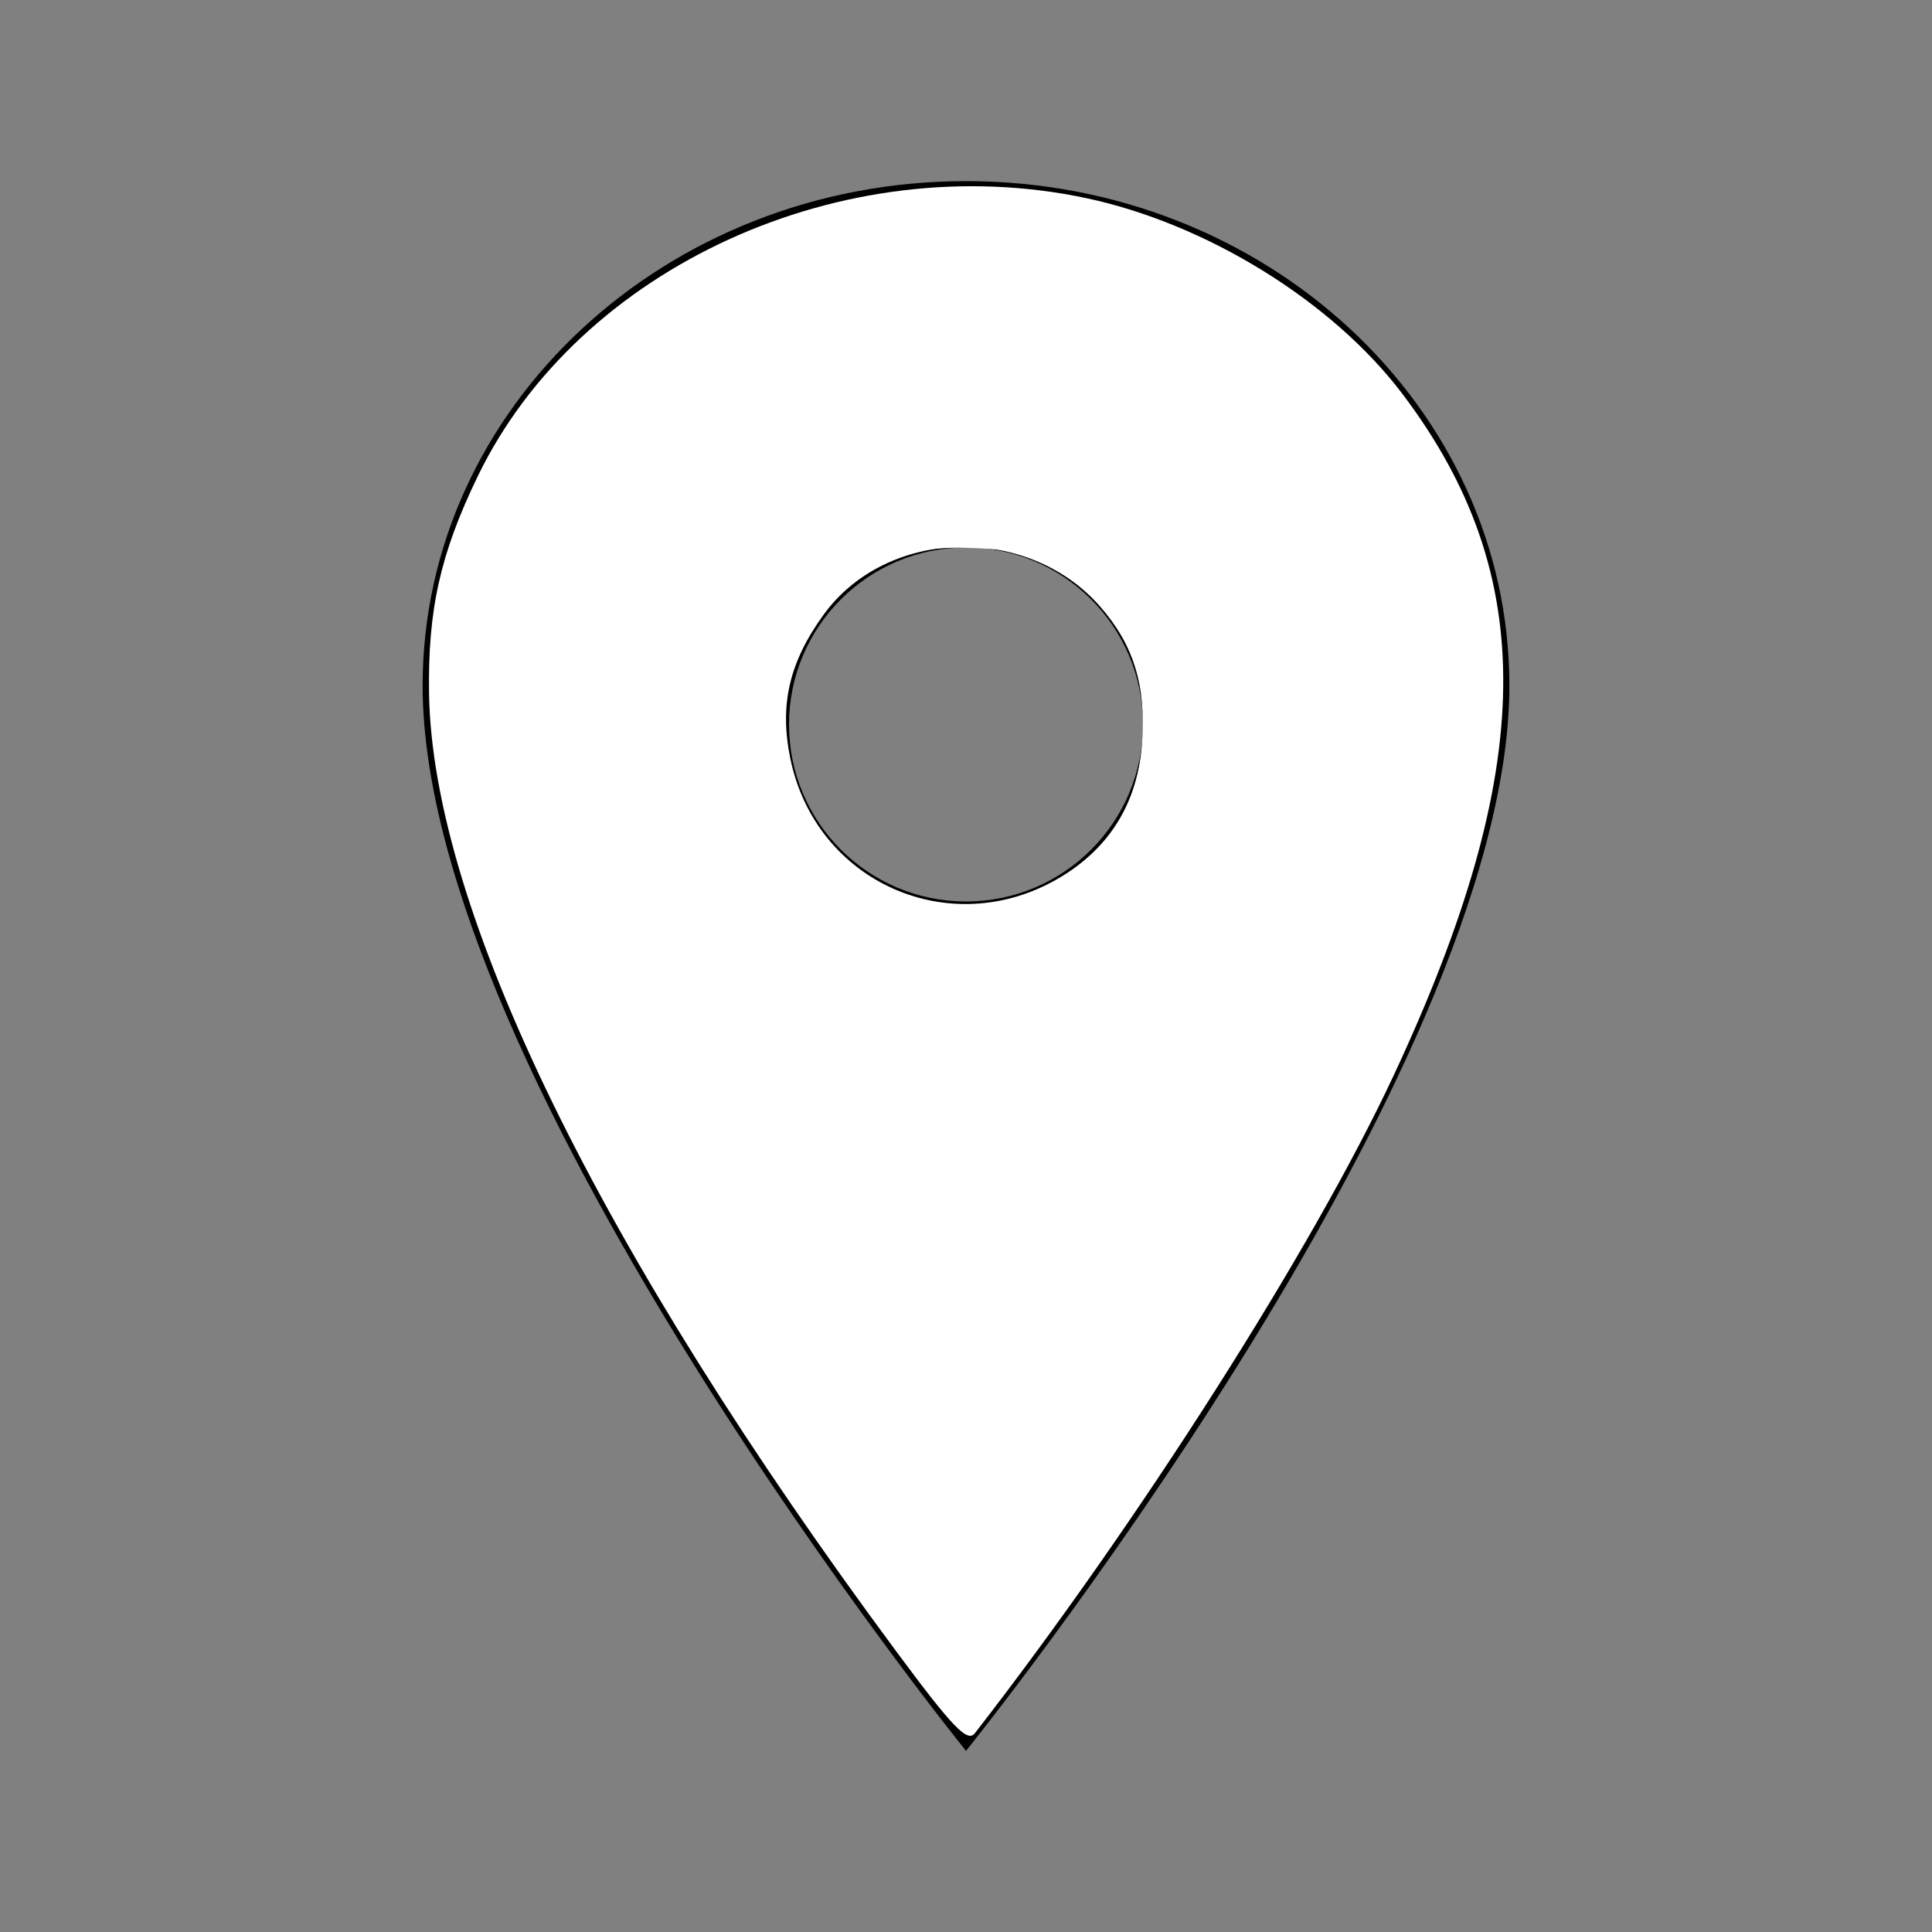 <?xml version="1.0" encoding="UTF-8" standalone="no"?>
<svg
   xmlns:dc="http://purl.org/dc/elements/1.1/"
   xmlns:cc="http://creativecommons.org/ns#"
   xmlns:rdf="http://www.w3.org/1999/02/22-rdf-syntax-ns#"
   xmlns:svg="http://www.w3.org/2000/svg"
   xmlns="http://www.w3.org/2000/svg"
   xmlns:sodipodi="http://sodipodi.sourceforge.net/DTD/sodipodi-0.dtd"
   xmlns:inkscape="http://www.inkscape.org/namespaces/inkscape"
   viewBox="0 0 512 512"
   version="1.1"
   id="svg4"
   sodipodi:docname="ios-pin-white.svg"
   inkscape:version="0.92.3 (2405546, 2018-03-11)">
  <rect x="0" y="0" width="512" height="512" fill="#808080" stroke="none"/>
  <defs
     id="defs8" />
  <sodipodi:namedview
     pagecolor="#ffffff"
     bordercolor="#666666"
     borderopacity="1"
     objecttolerance="10"
     gridtolerance="10"
     guidetolerance="10"
     inkscape:pageopacity="0"
     inkscape:pageshadow="2"
     inkscape:window-width="1360"
     inkscape:window-height="743"
     id="namedview6"
     showgrid="false"
     inkscape:zoom="0.4609375"
     inkscape:cx="218.0339"
     inkscape:cy="256"
     inkscape:window-x="0"
     inkscape:window-y="0"
     inkscape:window-maximized="1"
     inkscape:current-layer="svg4" />
  <path
     d="M256 48c-79.5 0-144 59.9-144 133.7 0 104 144 282.3 144 282.3s144-178.3 144-282.3C400 107.9 335.5 48 256 48zm0 190.9c-25.9 0-46.9-21-46.9-46.9s21-46.9 46.9-46.9 46.9 21 46.9 46.9-21 46.9-46.9 46.9z"
     id="path2" />
  <path
     style="fill:none;fill-opacity:1;stroke-width:2.169"
     d="M 237.534,437.657 C 158.898,331.531 114.663,240.904 113.709,183.973 c -0.374,-22.324 2.973,-37.278 12.946,-57.849 26.82,-55.317 96.785,-87.28 161.16,-73.625 31.987,6.785 65.304,27.396 83.812,51.85 36.354,48.035 35.707,99.264 -2.283,180.632 -21.448,45.938 -67.635,118.483 -111.002,174.348 -1.973,2.541 -5.889,-1.538 -20.808,-21.673 z m 43.035,-204.915 c 13.439,-7.876 20.951,-20.025 22.086,-35.719 1.111,-15.36 -2.201,-26.132 -11.178,-36.357 -19.268,-21.945 -56.519,-20.808 -73.211,2.234 -9.14,12.617 -11.746,23.89 -8.819,38.145 6.723,32.742 42.291,48.594 71.122,31.697 z"
     id="path12"
     inkscape:connector-curvature="0" />
  <path
     style="fill:none;fill-opacity:1;stroke-width:2.169"
     d="M 237.534,437.657 C 158.898,331.531 114.663,240.904 113.709,183.973 c -0.374,-22.324 2.973,-37.278 12.946,-57.849 26.82,-55.317 96.785,-87.28 161.16,-73.625 31.987,6.785 65.304,27.396 83.812,51.85 36.354,48.035 35.707,99.264 -2.283,180.632 -21.448,45.938 -67.635,118.483 -111.002,174.348 -1.973,2.541 -5.889,-1.538 -20.808,-21.673 z m 43.035,-204.915 c 13.439,-7.876 20.951,-20.025 22.086,-35.719 1.111,-15.36 -2.201,-26.132 -11.178,-36.357 -19.268,-21.945 -56.519,-20.808 -73.211,2.234 -9.14,12.617 -11.746,23.89 -8.819,38.145 6.723,32.742 42.291,48.594 71.122,31.697 z"
     id="path14"
     inkscape:connector-curvature="0" />
  <path
     style="fill:#ffffff;fill-opacity:1;stroke-width:2.169"
     d="M 237.534,437.657 C 158.898,331.531 114.663,240.904 113.709,183.973 c -0.374,-22.324 2.973,-37.278 12.946,-57.849 26.82,-55.317 96.785,-87.28 161.16,-73.625 31.987,6.785 65.304,27.396 83.812,51.85 36.354,48.035 35.707,99.264 -2.283,180.632 -21.448,45.938 -67.635,118.483 -111.002,174.348 -1.973,2.541 -5.889,-1.538 -20.808,-21.673 z m 43.035,-204.915 c 13.439,-7.876 20.951,-20.025 22.086,-35.719 1.111,-15.36 -2.201,-26.132 -11.178,-36.357 -19.268,-21.945 -56.519,-20.808 -73.211,2.234 -9.14,12.617 -11.746,23.89 -8.819,38.145 6.723,32.742 42.291,48.594 71.122,31.697 z"
     id="path16"
     inkscape:connector-curvature="0" />
  <path
     style="fill:#ffffff;fill-opacity:1;stroke-width:2.169"
     d="M 237.504,435.285 C 168.259,342.648 123.703,255.513 115.942,197.553 107.924,137.674 146.128,79.886 207.449,59.14 c 38.314,-12.962 77.912,-10.902 111.726,5.815 38.594,19.079 62.898,47.095 74.007,85.31 2.869,9.868 3.475,18.329 2.714,37.853 -0.872,22.352 -1.998,28.171 -10.142,52.41 -11.14,33.159 -29.545,70.268 -56.708,114.341 -18.23,29.579 -62.971,94.537 -70.331,102.112 -2.338,2.406 -5.981,-1.319 -21.211,-21.695 z m 35.44,-198.244 c 19.177,-6.766 30.005,-23.205 30.086,-45.676 0.06,-16.666 -6.097,-29.069 -19.107,-38.494 -8.052,-5.833 -11.617,-6.91 -25.143,-7.593 -18.365,-0.927 -28.846,3.187 -39.746,15.601 -8.807,10.03 -12.222,21.146 -10.783,35.094 3.384,32.792 33.665,52.015 64.692,41.068 z"
     id="path18"
     inkscape:connector-curvature="0" />
</svg>
